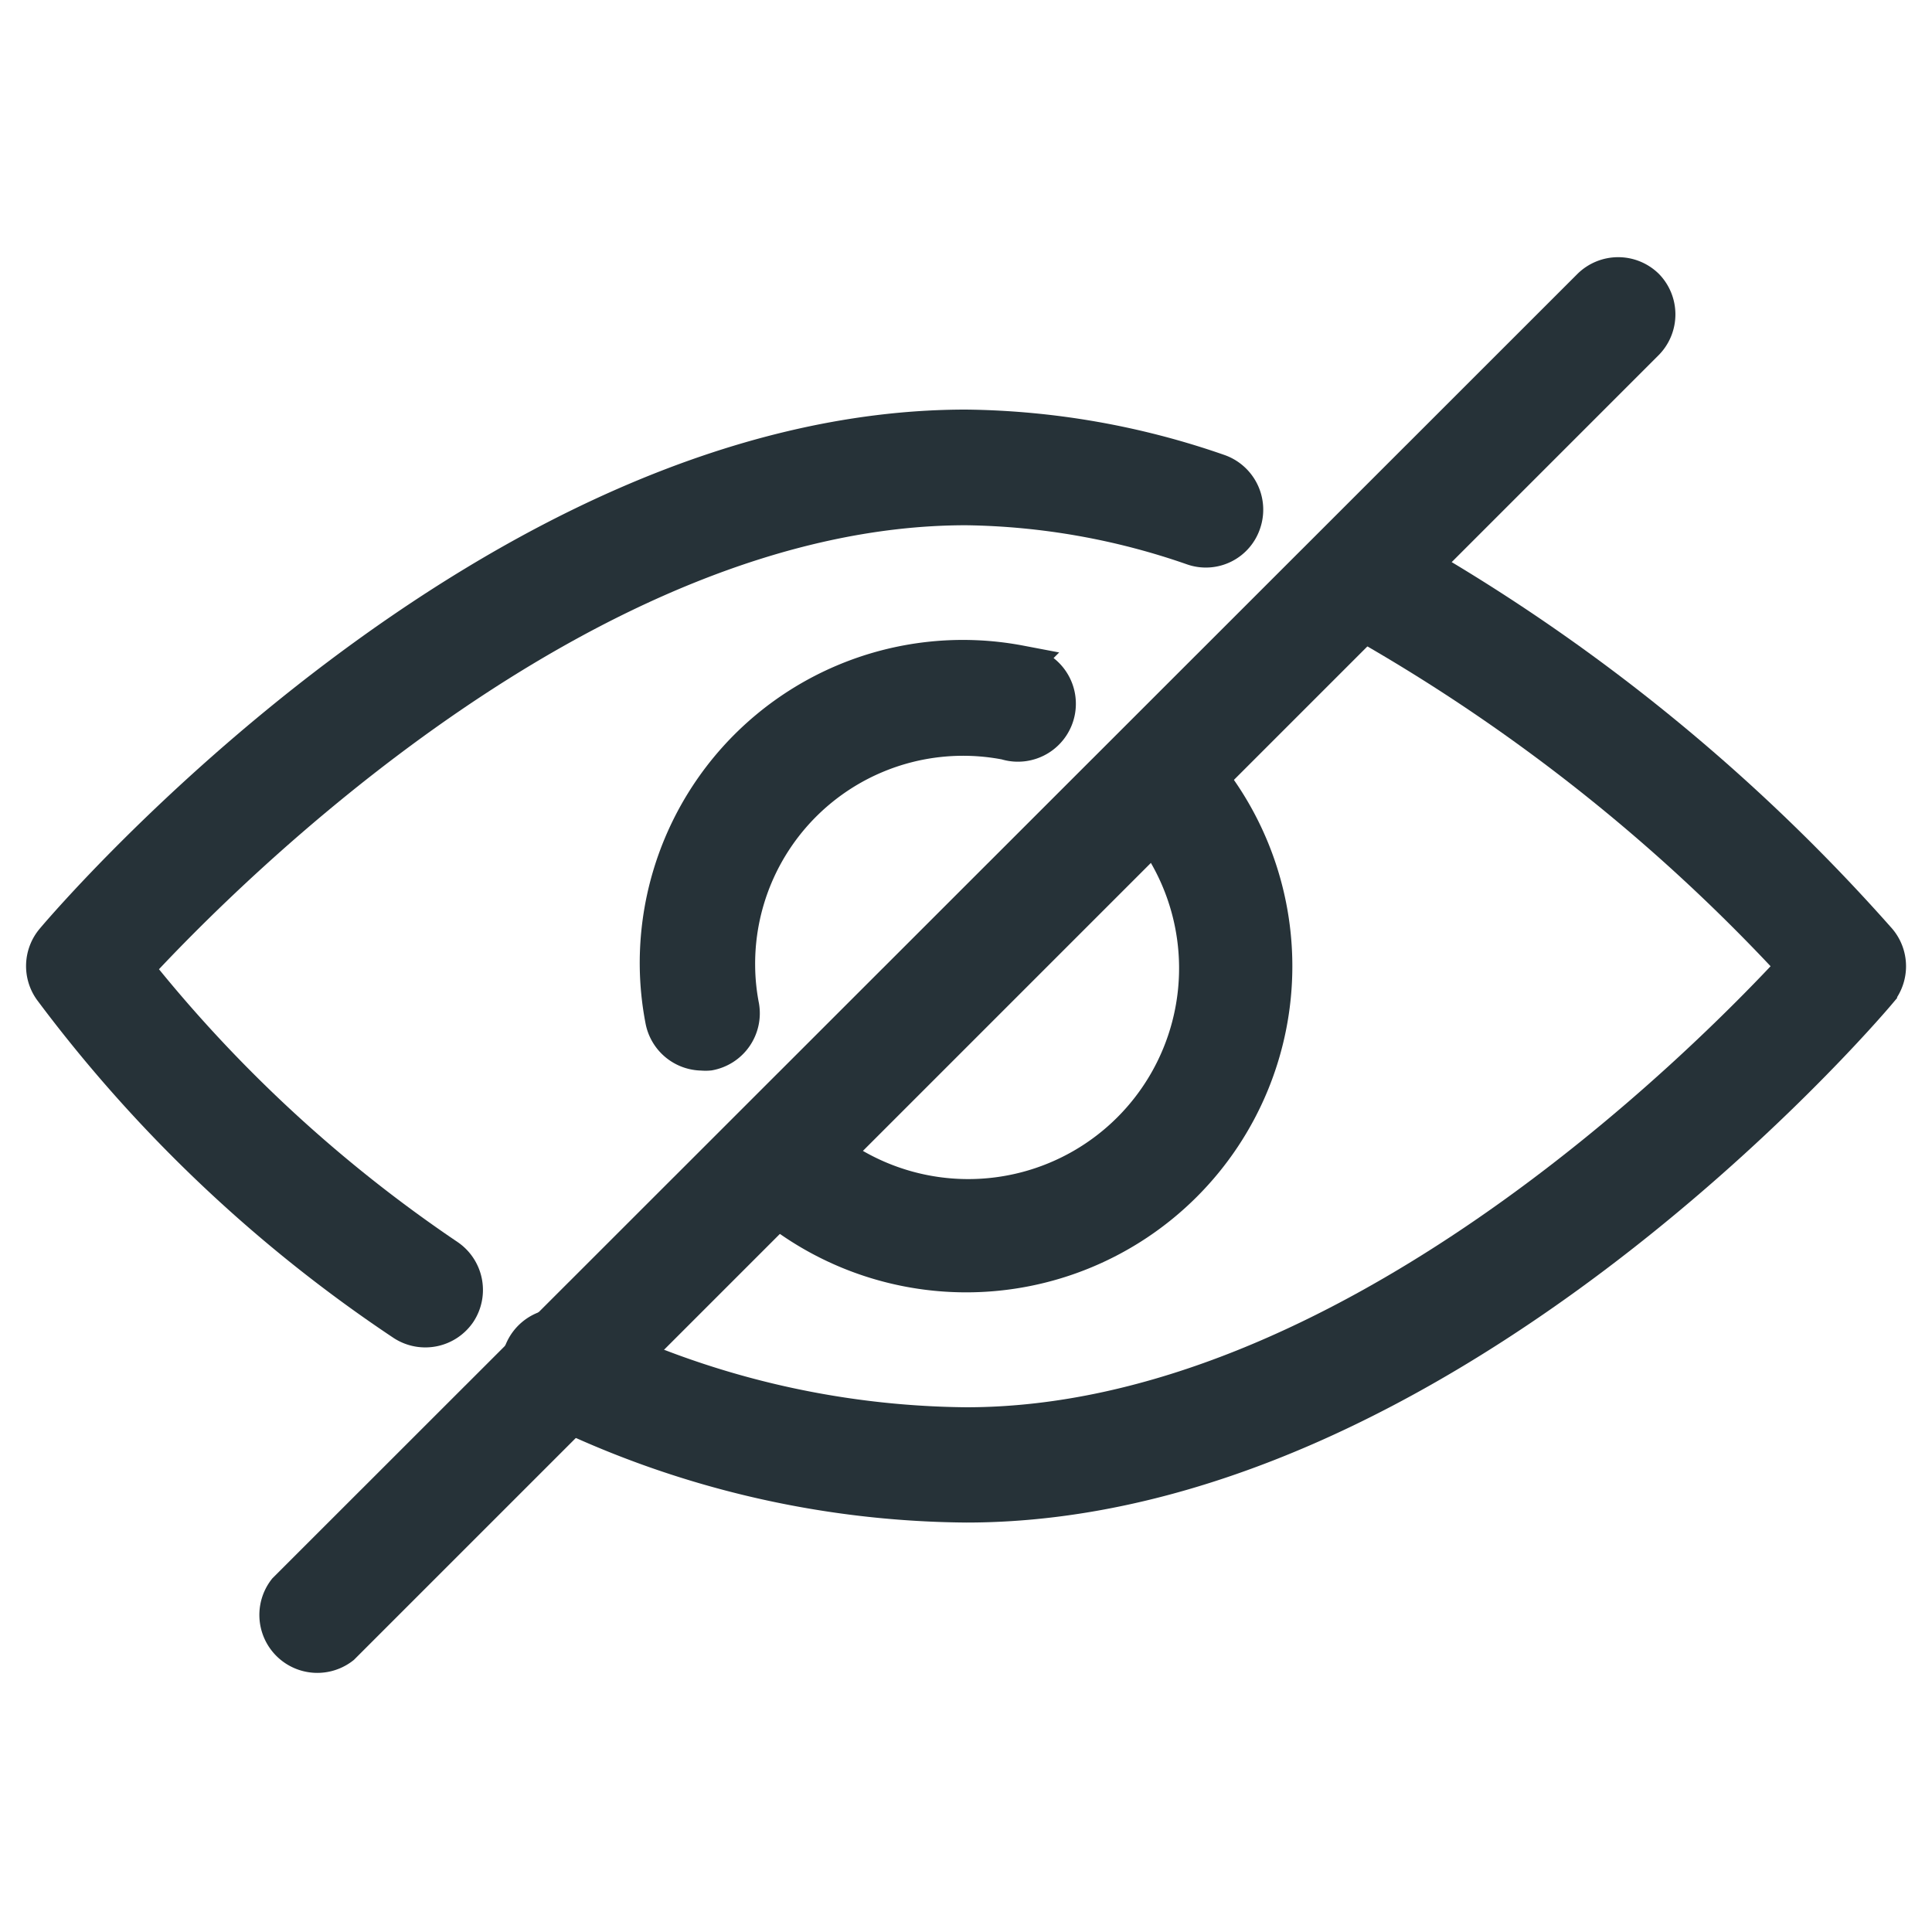 <svg id="ico_view_nor" xmlns="http://www.w3.org/2000/svg" width="15" height="15" viewBox="0 0 15 15">
    <defs>
        <style>
            .cls-2{fill:#263238;stroke:#263238;stroke-width:.3px}
        </style>
    </defs>
    <path id="bg" style="fill:none" d="M0 0h15v15H0z"/>
    <g id="visibility" transform="translate(.354 -61.867)">
        <g id="그룹_827" data-name="그룹 827" transform="translate(5.376 67.597)">
            <g id="그룹_826" data-name="그룹 826">
                <path id="패스_1707" data-name="패스 1707" class="cls-2" d="M196.006 192.629a.3.3 0 0 0-.421.421 1.787 1.787 0 1 1-2.527 2.527.3.3 0 0 0-.421.421 2.382 2.382 0 1 0 3.369-3.369z" transform="translate(-192.55 -192.542)"/>
            </g>
        </g>
        <g id="그룹_829" data-name="그룹 829" transform="translate(4.765 66.986)">
            <g id="그룹_828" data-name="그룹 828">
                <path id="패스_1708" data-name="패스 1708" class="cls-2" d="M173.466 170.7a2.359 2.359 0 0 0-2.8 2.341 2.335 2.335 0 0 0 .042.415.3.3 0 0 0 .293.246.265.265 0 0 0 .052 0 .3.3 0 0 0 .241-.345 1.725 1.725 0 0 1-.032-.312 1.765 1.765 0 0 1 2.1-1.755.3.3 0 1 0 .1-.586z" transform="translate(-170.668 -170.659)"/>
            </g>
        </g>
        <g id="그룹_831" data-name="그룹 831" transform="translate(3.725 66.031)">
            <g id="그룹_830" data-name="그룹 830">
                <path id="패스_1709" data-name="패스 1709" class="cls-2" d="M143.934 139.606a14.468 14.468 0 0 0-3.9-3.112.3.3 0 0 0-.273.53 14 14 0 0 1 3.547 2.775c-.71.769-3.5 3.574-6.45 3.574a6.867 6.867 0 0 1-2.995-.718.3.3 0 1 0-.258.536 7.448 7.448 0 0 0 3.253.777c3.67 0 6.94-3.814 7.077-3.977a.3.3 0 0 0-.001-.385z" transform="translate(-133.435 -136.461)"/>
            </g>
        </g>
        <g id="그룹_833" data-name="그룹 833" transform="translate(0 65.199)">
            <g id="그룹_832" data-name="그룹 832">
                <path id="패스_1710" data-name="패스 1710" class="cls-2" d="M9.1 107a6.15 6.15 0 0 0-1.954-.343c-3.67 0-6.94 3.814-7.077 3.977a.3.3 0 0 0-.016.366 11.057 11.057 0 0 0 2.732 2.59.3.3 0 0 0 .412-.084.3.3 0 0 0-.083-.412 10.892 10.892 0 0 1-2.432-2.249c.686-.745 3.5-3.59 6.465-3.59a5.575 5.575 0 0 1 1.764.312.294.294 0 0 0 .377-.187.3.3 0 0 0-.188-.38z" transform="translate(0 -106.659)"/>
            </g>
        </g>
        <g id="그룹_835" data-name="그룹 835" transform="translate(1.786 64.008)">
            <g id="그룹_834" data-name="그룹 834">
                <path id="패스_1711" data-name="패스 1711" class="cls-2" d="M74.63 64.1a.3.3 0 0 0-.421 0L64.083 74.221a.3.3 0 0 0 .421.421L74.63 64.516a.3.3 0 0 0 0-.416z" transform="translate(-63.996 -64.008)"/>
            </g>
        </g>
    </g>
</svg>
